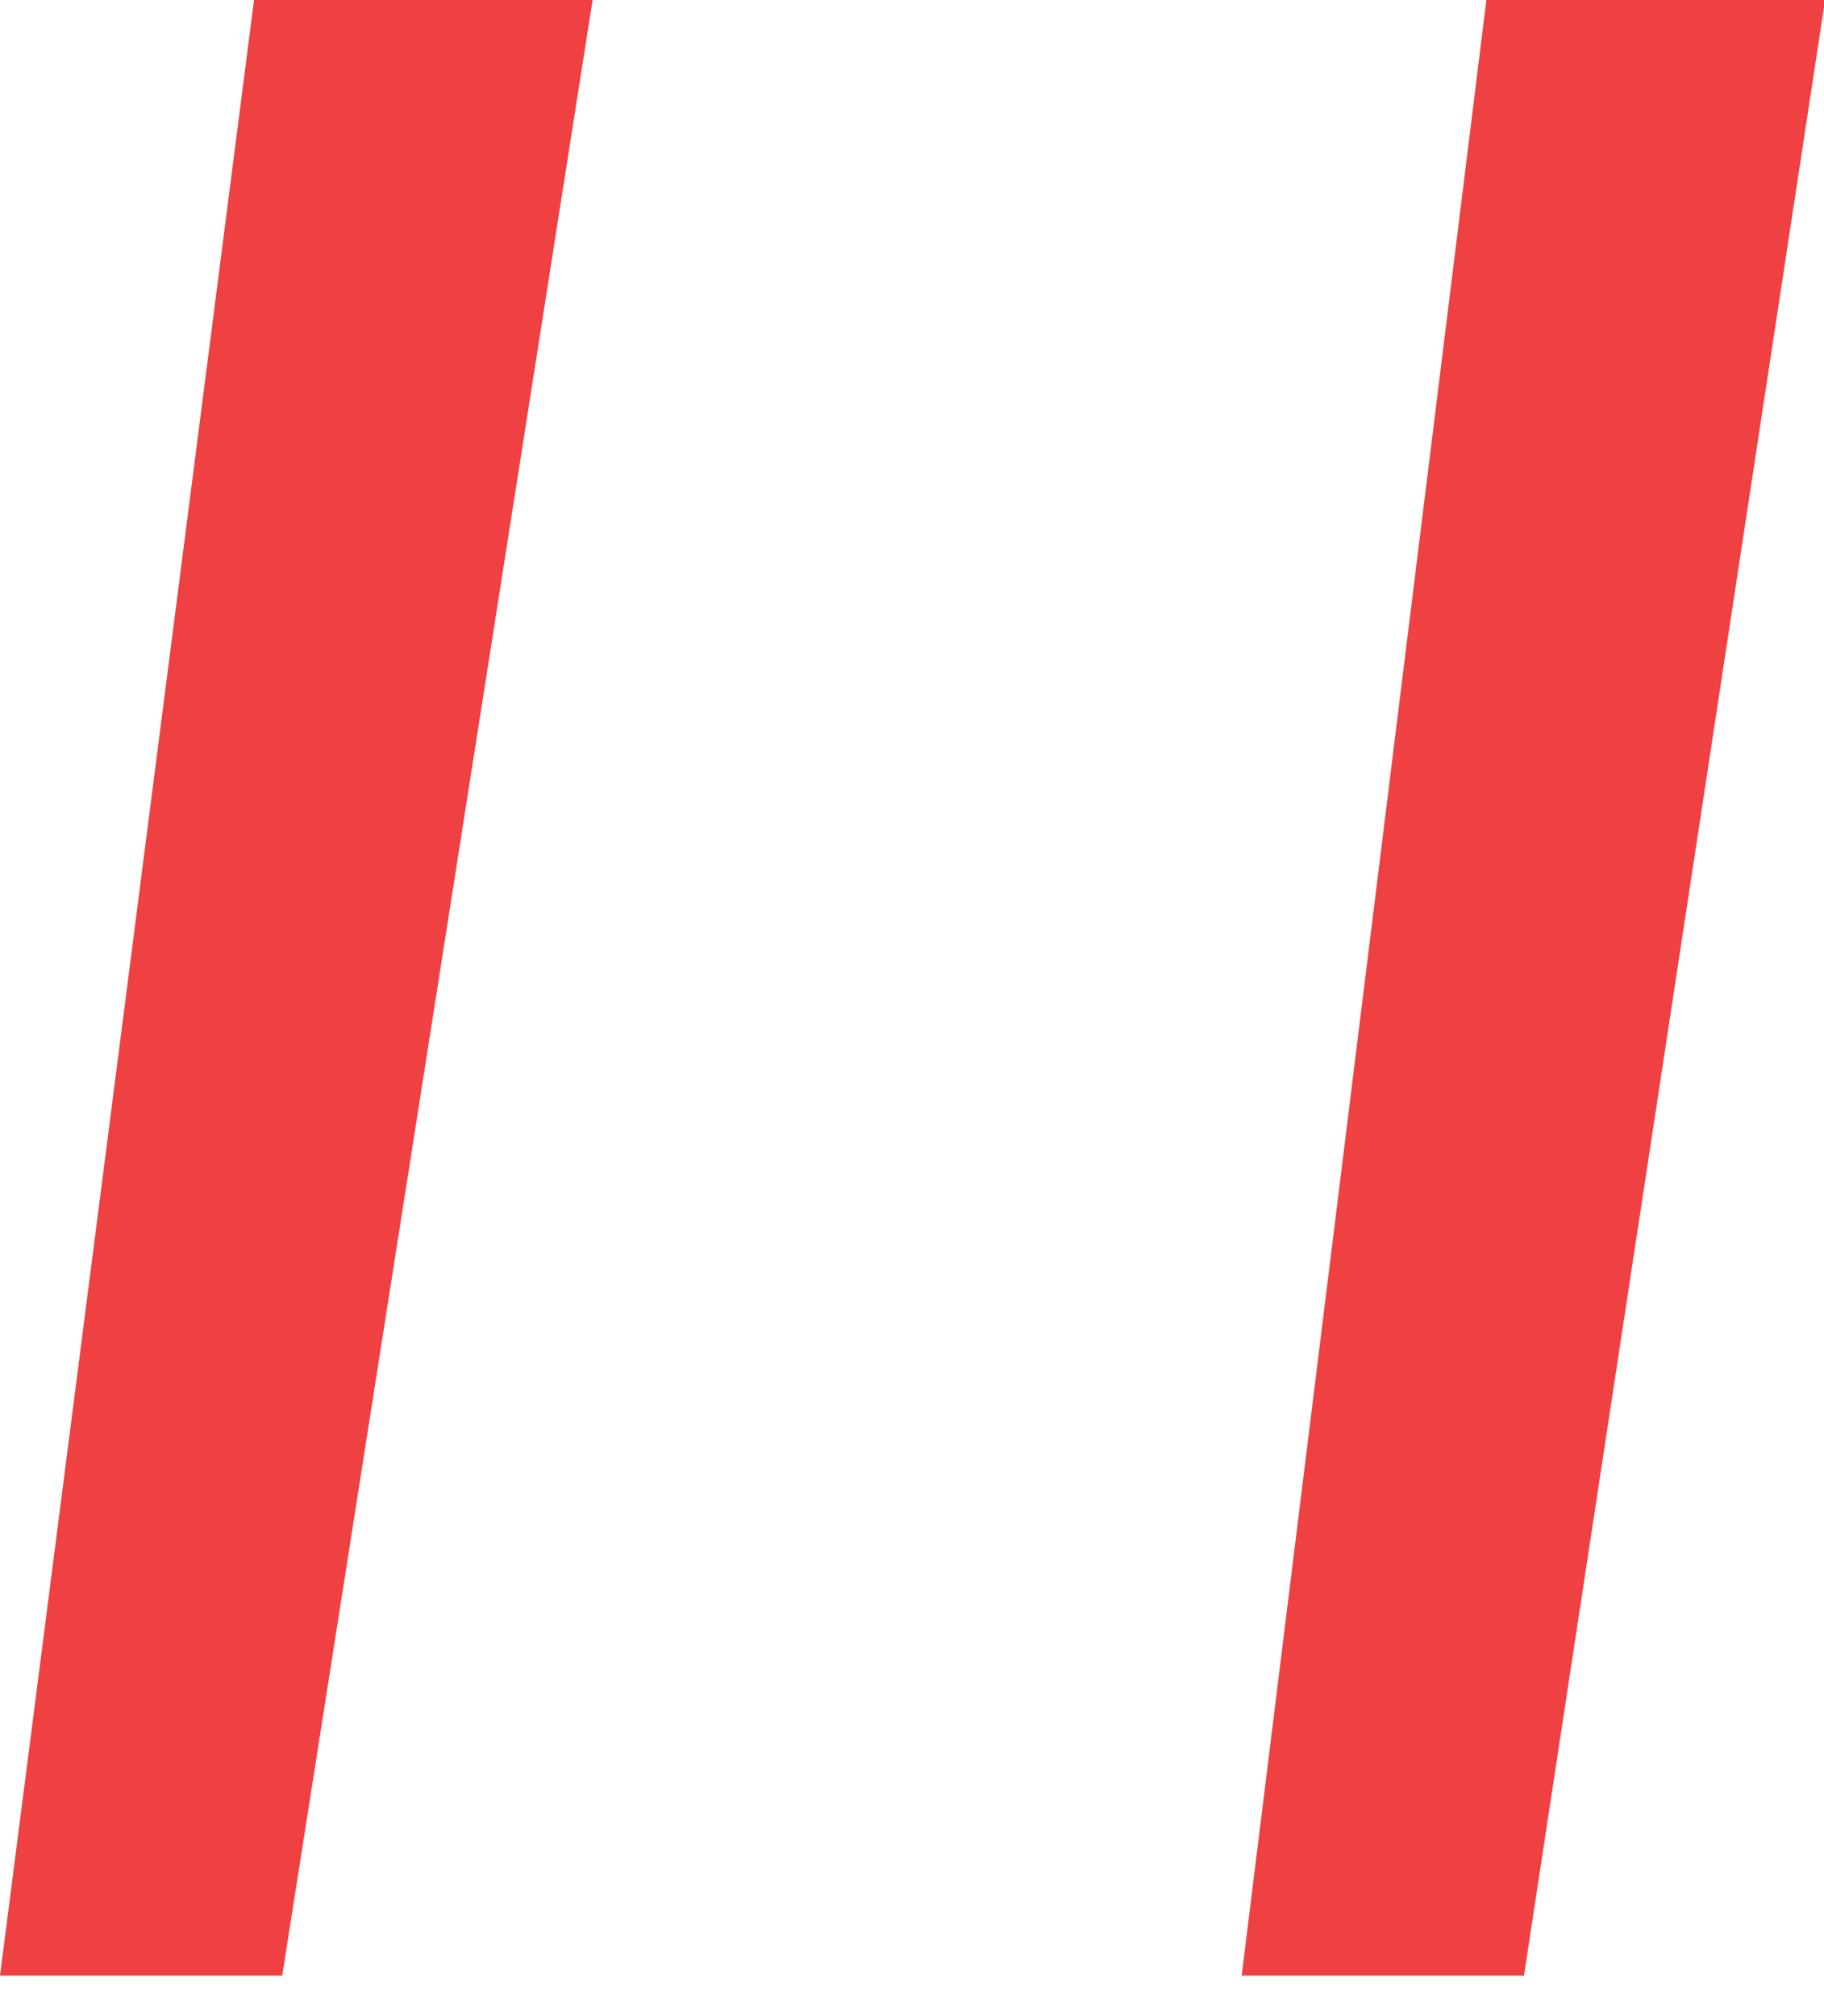 <svg width="19" height="21" viewBox="0 0 19 21" xmlns="http://www.w3.org/2000/svg"><title>Title</title><path d="M2.94 20.578H0L2.646 0h3.527L2.94 20.578zm12.934 0h-2.94L15.483 0h3.528l-3.136 20.578z" fill="#EF4141" fill-rule="evenodd"/></svg>